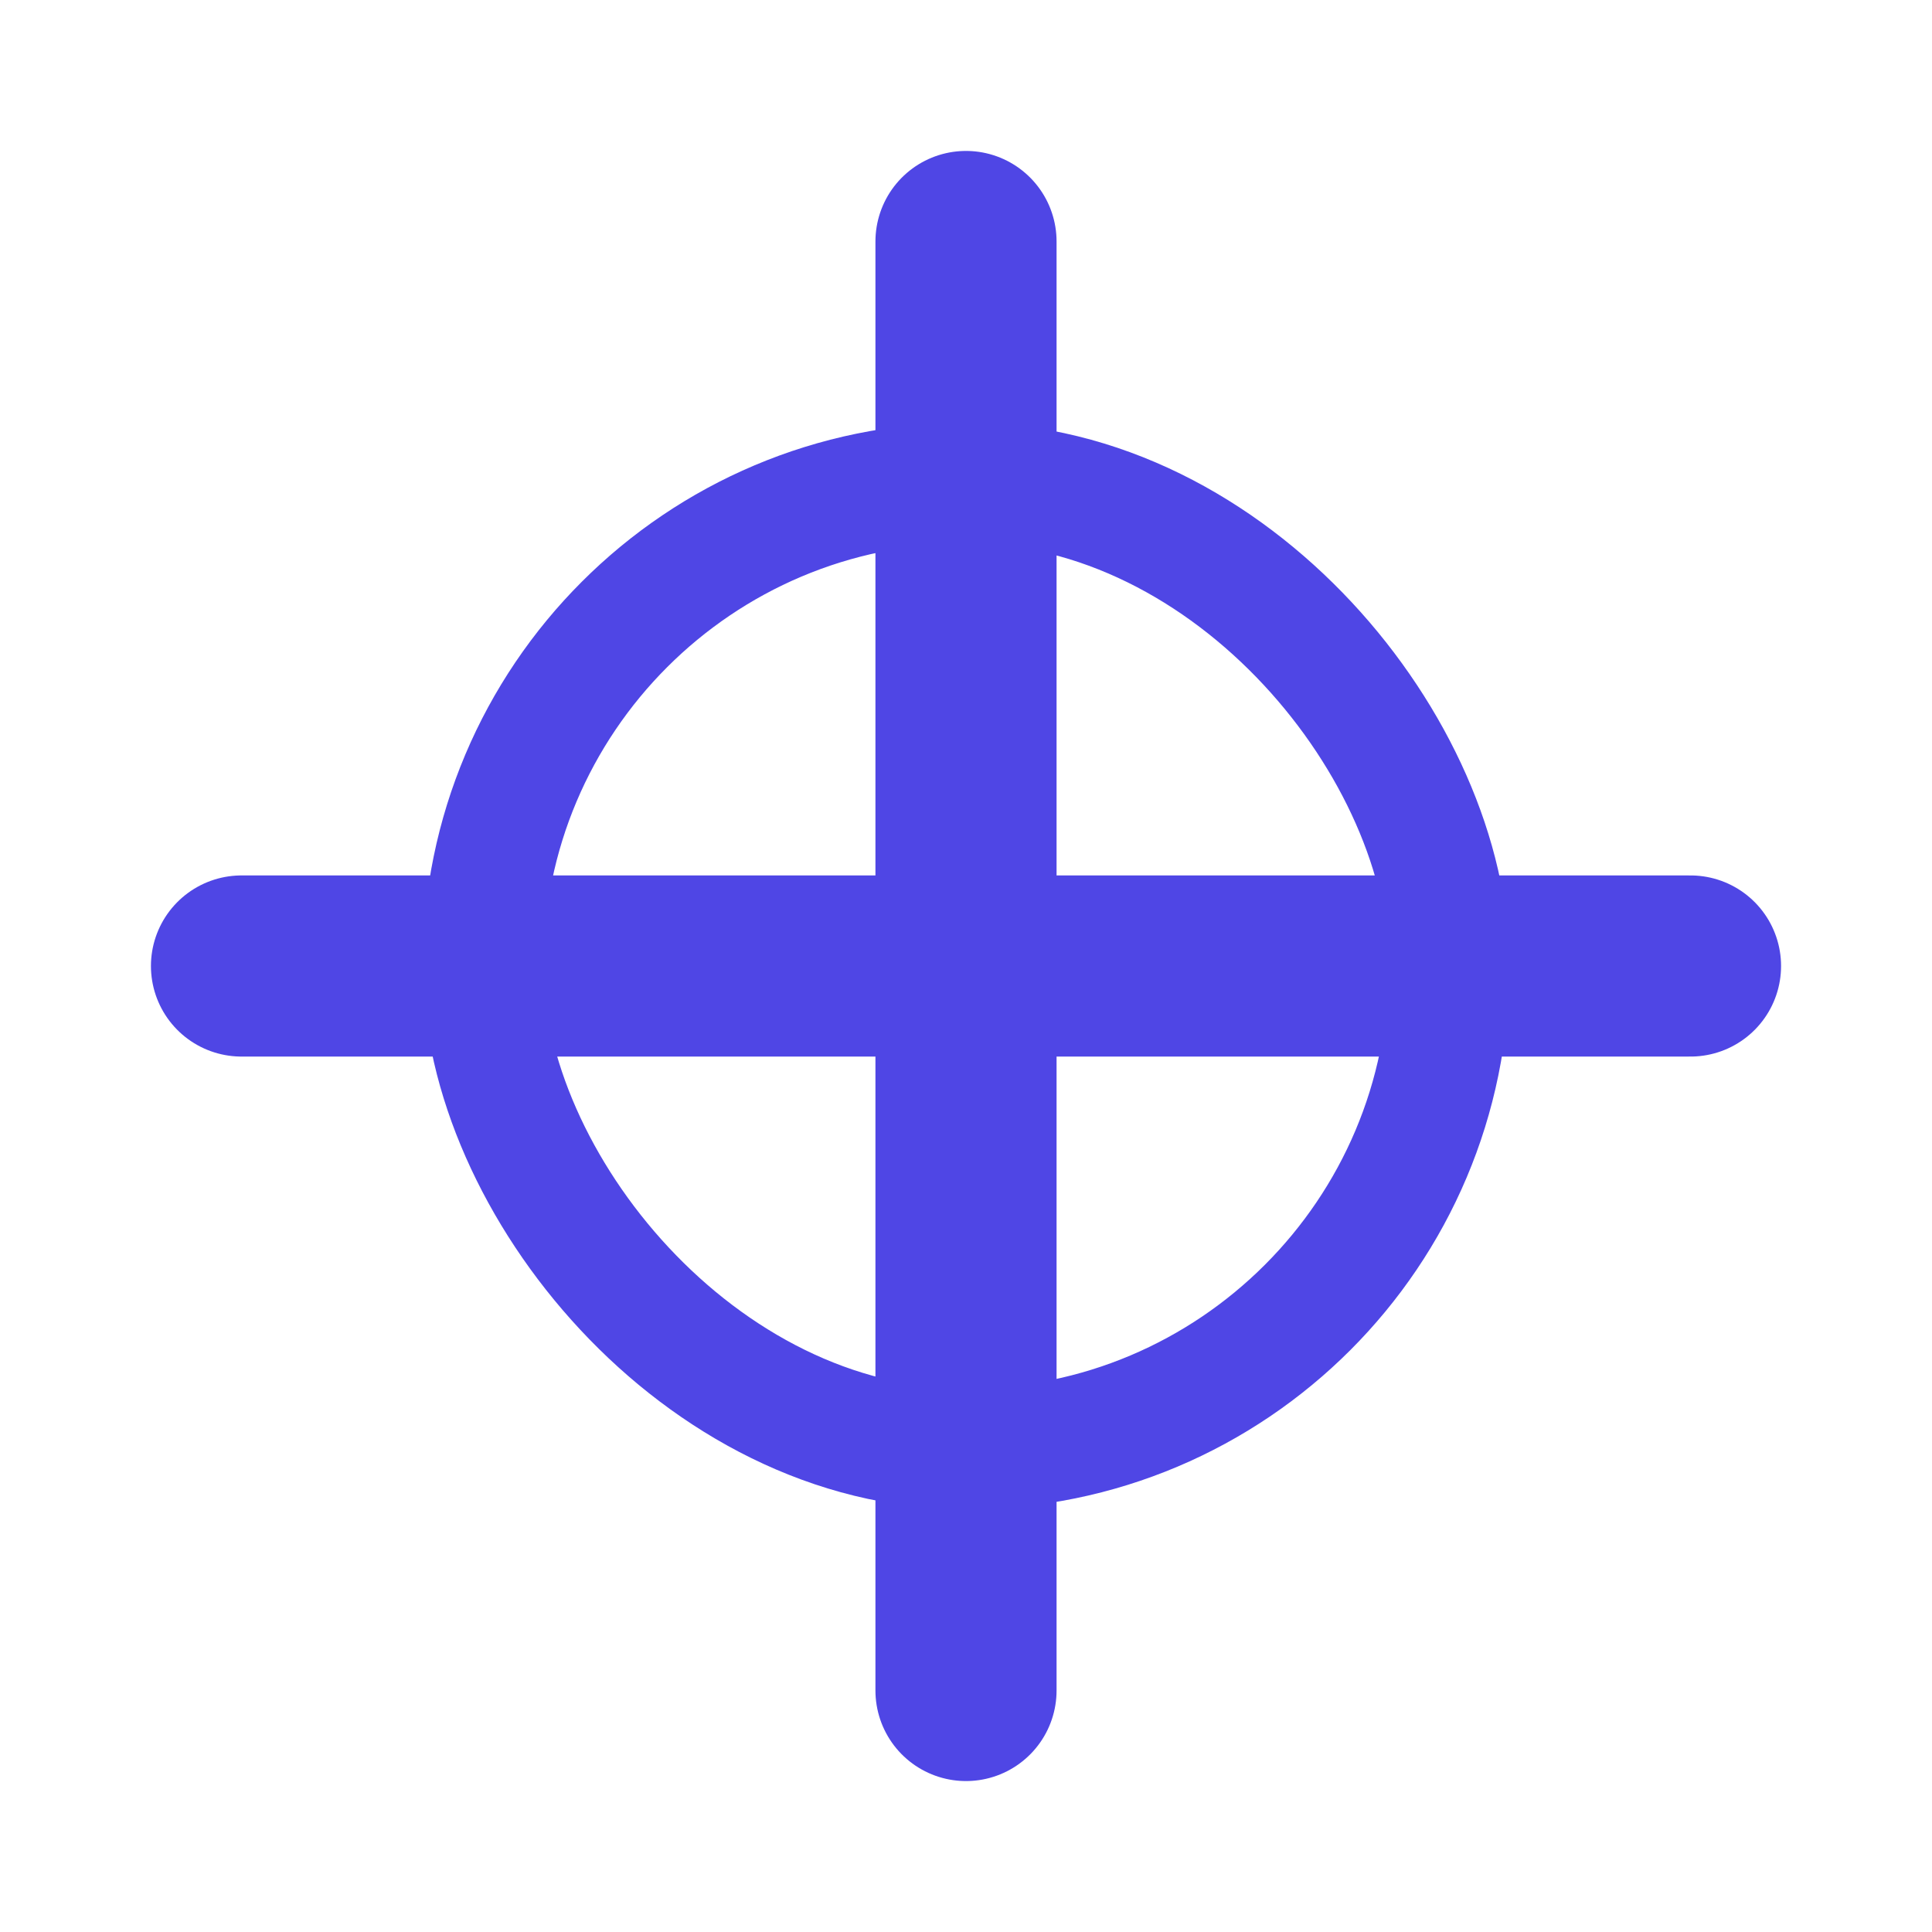<?xml version="1.0" encoding="UTF-8"?>
<svg width="32" height="32" viewBox="0 0 32 32" fill="none" xmlns="http://www.w3.org/2000/svg">
  <!-- Cross symbol -->
  <path d="M16 4L16 28" stroke="#4F46E5" stroke-width="3" stroke-linecap="round"/>
  <path d="M4 16L28 16" stroke="#4F46E5" stroke-width="3" stroke-linecap="round"/>
  <!-- Pill shape -->
  <rect x="8" y="8" width="16" height="16" rx="8" stroke="#4F46E5" stroke-width="2"/>
  <!-- Medical cross -->
  <path d="M12 16H20" stroke="#4F46E5" stroke-width="2" stroke-linecap="round"/>
  <path d="M16 12V20" stroke="#4F46E5" stroke-width="2" stroke-linecap="round"/>
</svg> 